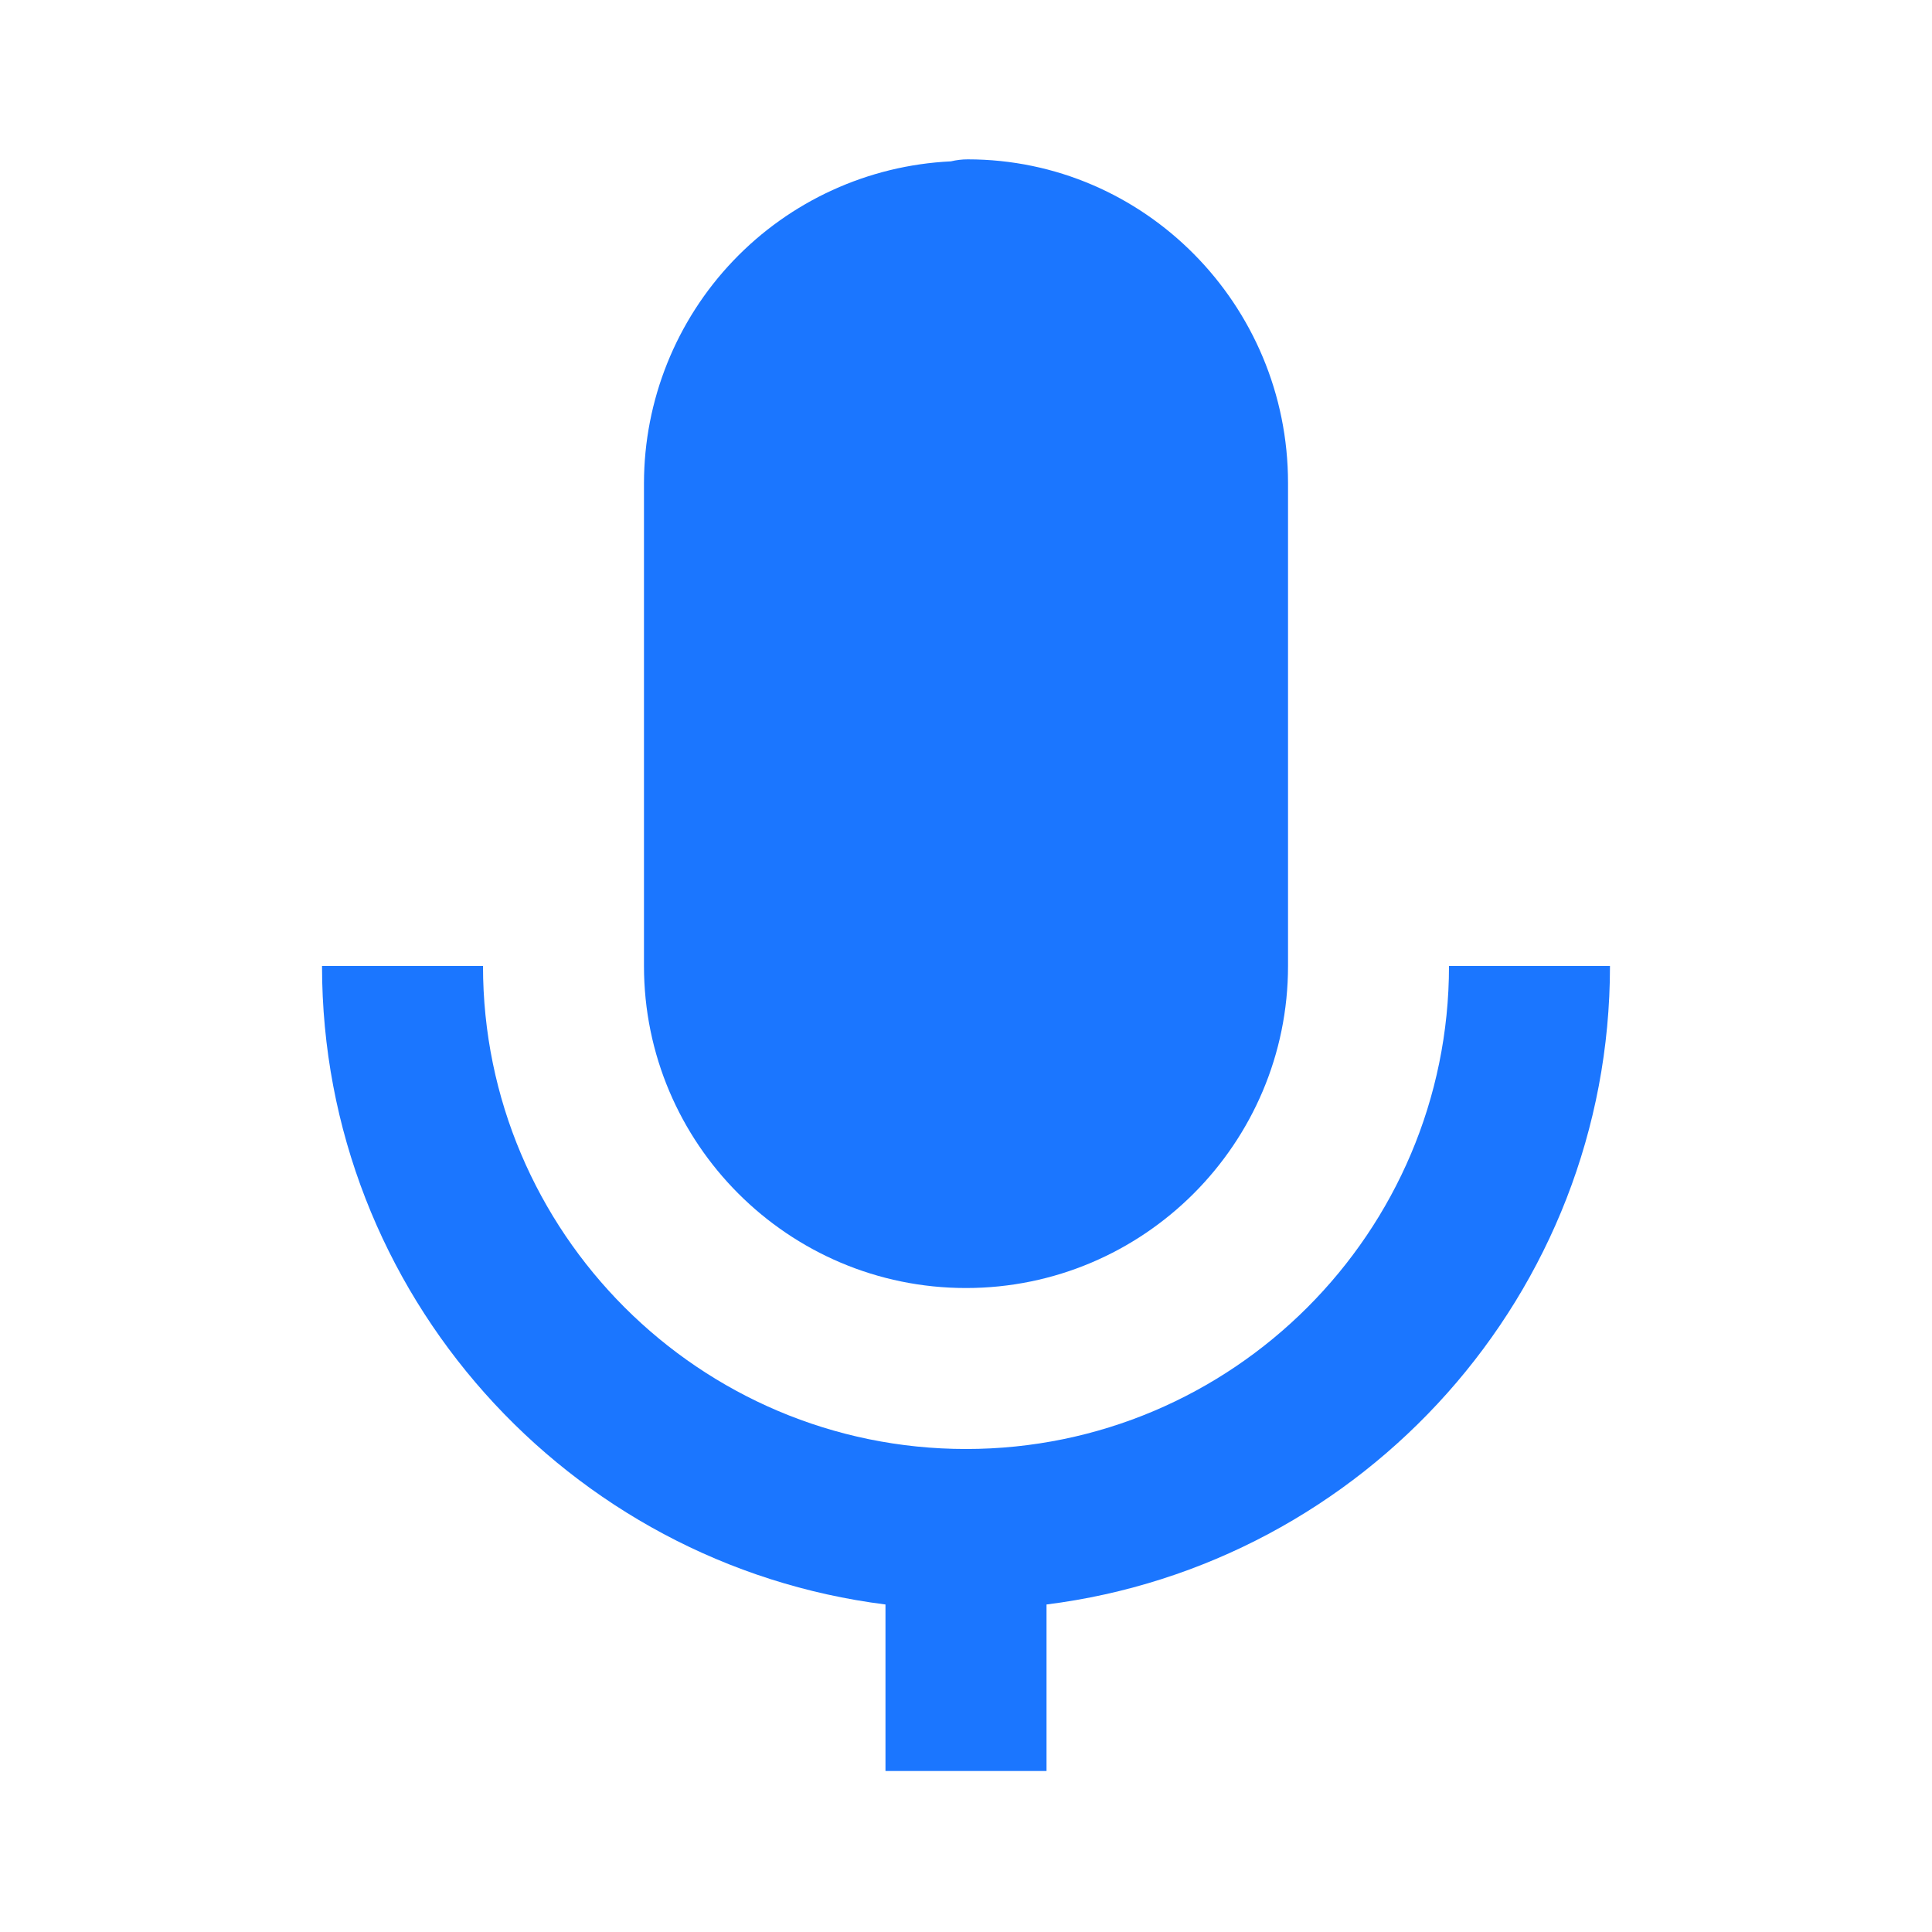 <svg width="25" height="25" viewBox="0 0 25 25" fill="none" xmlns="http://www.w3.org/2000/svg">
<path d="M12.5 16.667C14.798 16.667 16.667 14.798 16.667 12.5V6.25C16.667 3.941 14.807 2.062 12.522 2.062C12.448 2.062 12.375 2.071 12.304 2.088C11.235 2.139 10.226 2.6 9.487 3.375C8.748 4.15 8.335 5.179 8.333 6.25V12.5C8.333 14.798 10.202 16.667 12.5 16.667Z" fill="#1B76FF"/>
<path d="M11.458 20.762V22.917H13.542V20.762C17.645 20.246 20.833 16.743 20.833 12.5H18.75C18.75 15.947 15.947 18.75 12.5 18.75C9.053 18.75 6.25 15.947 6.25 12.5H4.167C4.167 16.742 7.355 20.246 11.458 20.762Z" fill="#1B76FF"/>
</svg>
